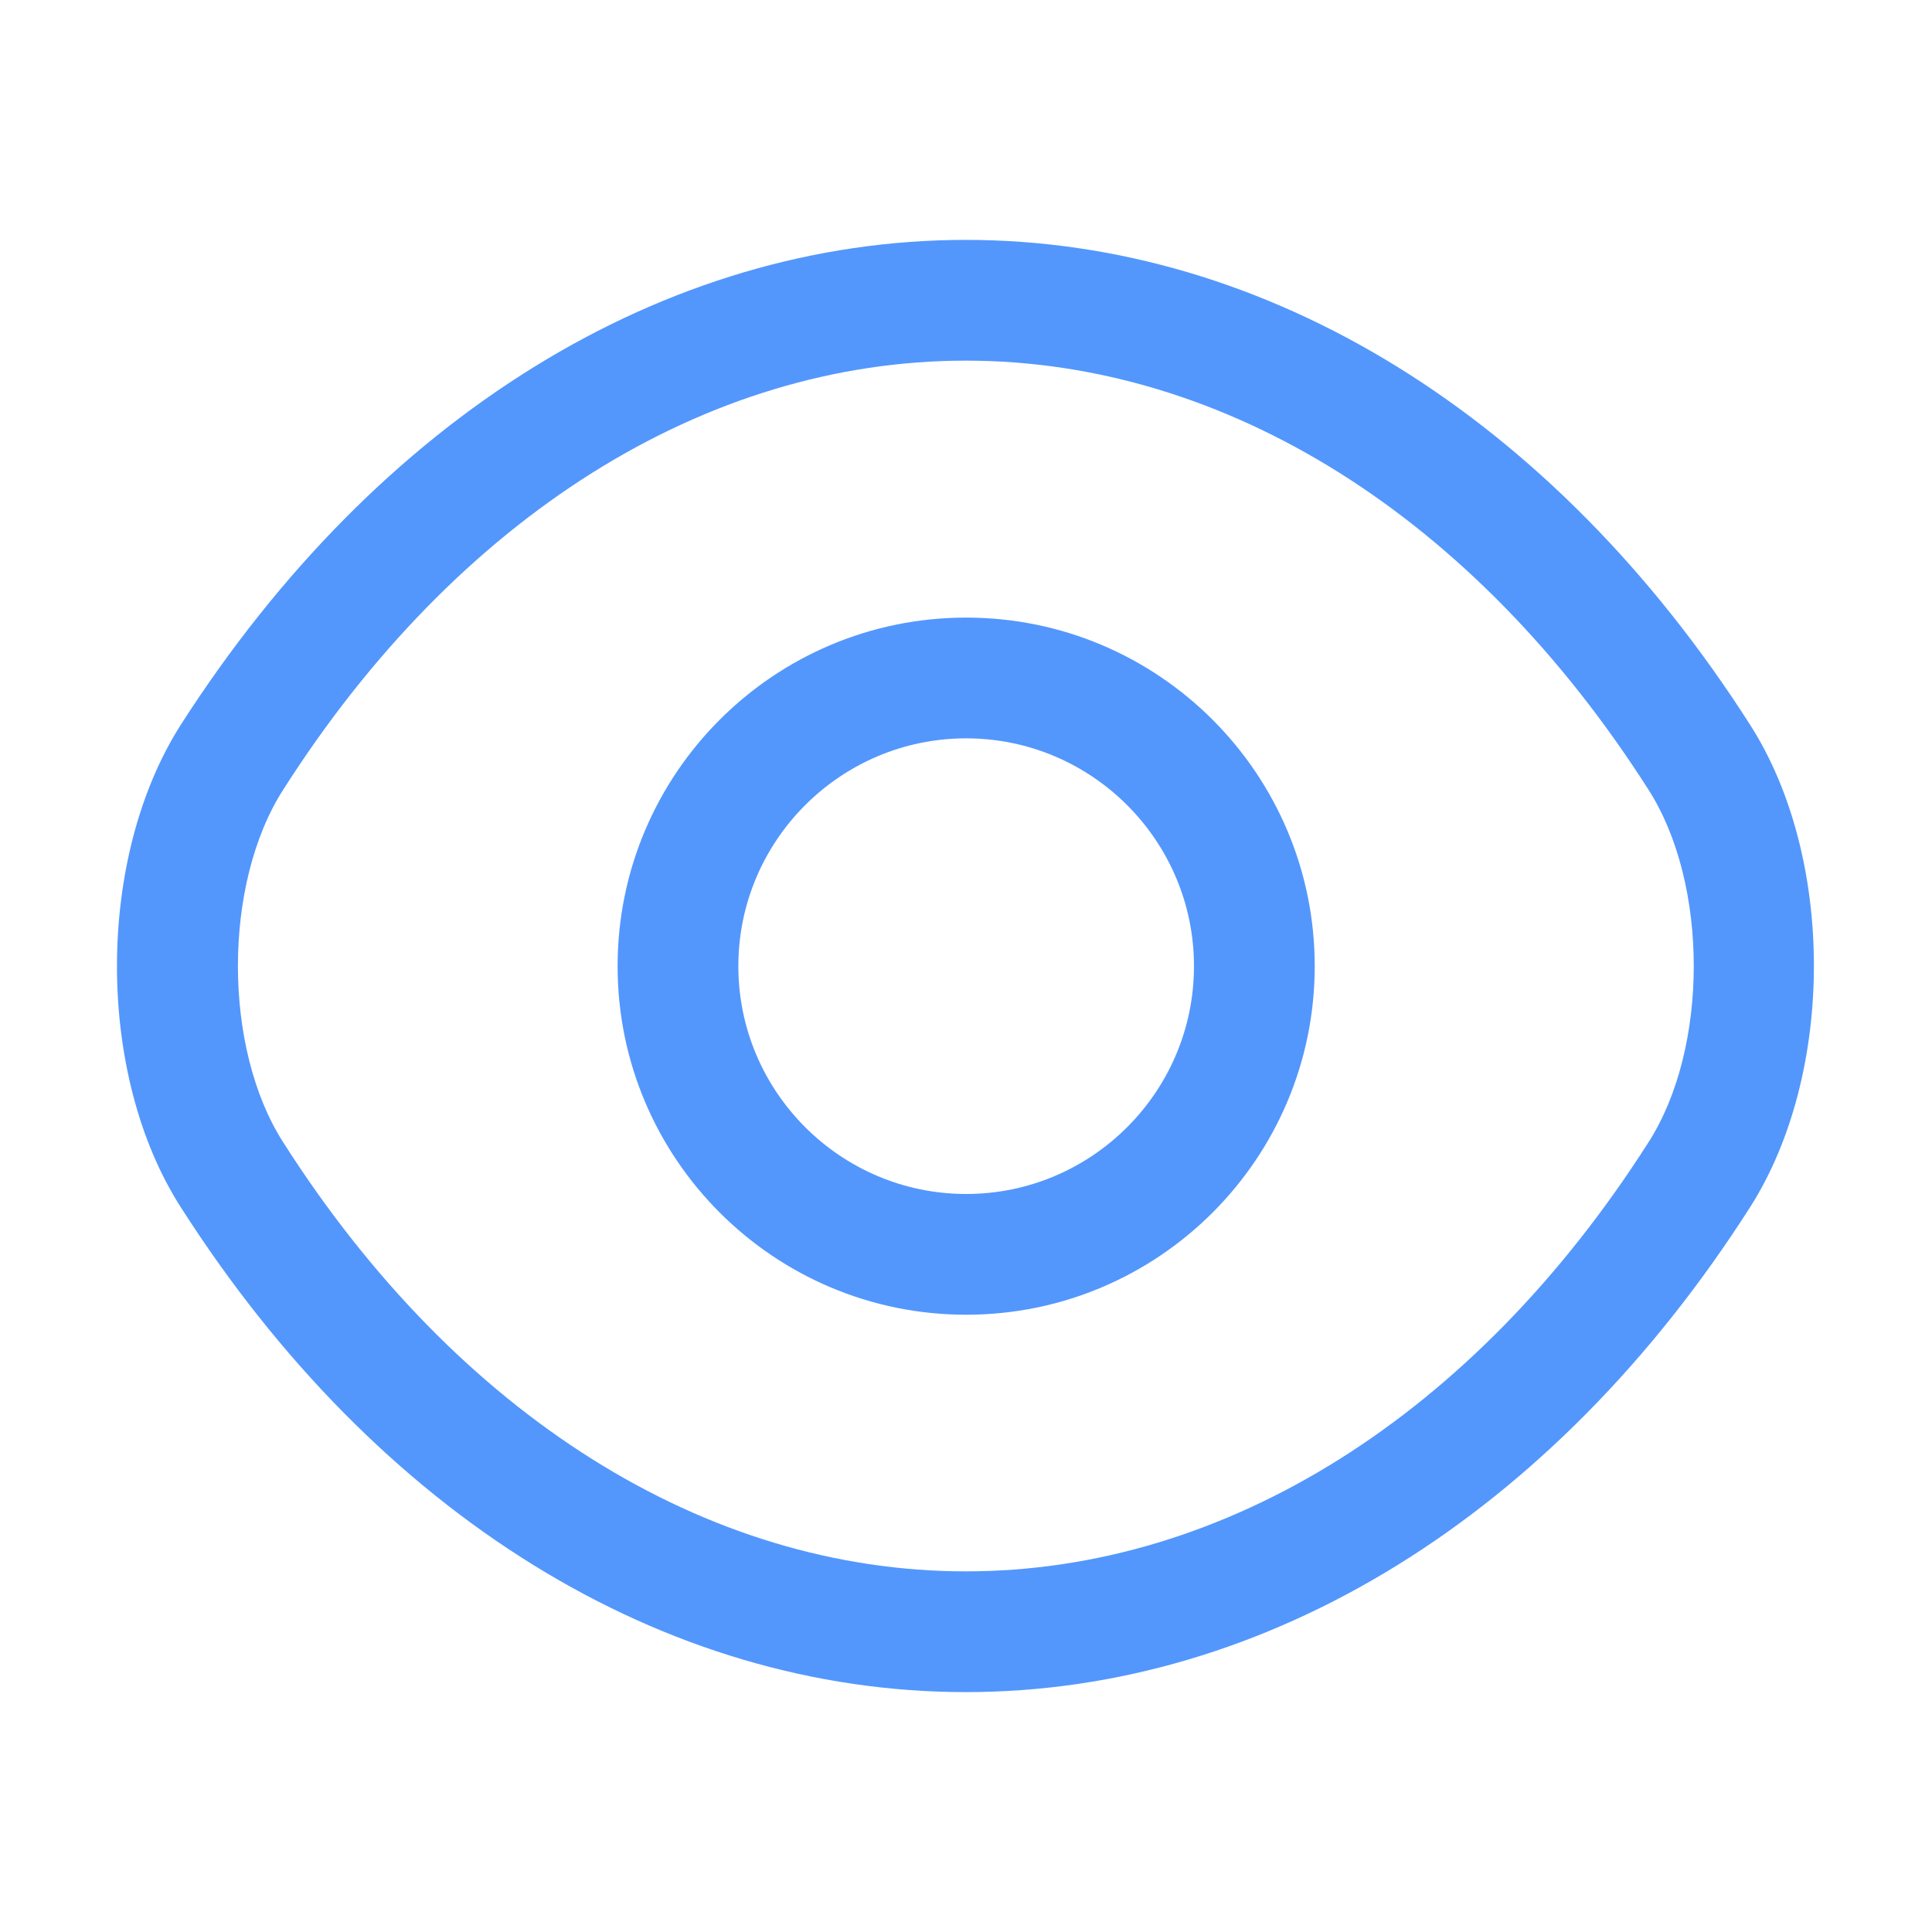 <svg width="24" height="24" viewBox="0 0 24 24" fill="none" xmlns="http://www.w3.org/2000/svg">
<path d="M12.002 16.332C9.612 16.332 7.672 14.392 7.672 12.002C7.672 9.612 9.612 7.672 12.002 7.672C14.392 7.672 16.332 9.612 16.332 12.002C16.332 14.392 14.392 16.332 12.002 16.332ZM12.002 9.172C10.442 9.172 9.172 10.442 9.172 12.002C9.172 13.562 10.442 14.832 12.002 14.832C13.562 14.832 14.832 13.562 14.832 12.002C14.832 10.442 13.562 9.172 12.002 9.172Z" fill="#5397FD"/>
<path d="M11.998 21.02C8.238 21.02 4.688 18.82 2.248 15C1.188 13.35 1.188 10.66 2.248 9C4.698 5.18 8.248 2.98 11.998 2.98C15.748 2.98 19.298 5.18 21.738 9C22.798 10.65 22.798 13.34 21.738 15C19.298 18.82 15.748 21.02 11.998 21.02ZM11.998 4.48C8.768 4.48 5.678 6.42 3.518 9.81C2.768 10.98 2.768 13.02 3.518 14.19C5.678 17.58 8.768 19.52 11.998 19.52C15.228 19.52 18.318 17.58 20.478 14.19C21.228 13.02 21.228 10.98 20.478 9.81C18.318 6.42 15.228 4.48 11.998 4.48Z" fill="#5397FD"/>
</svg>
